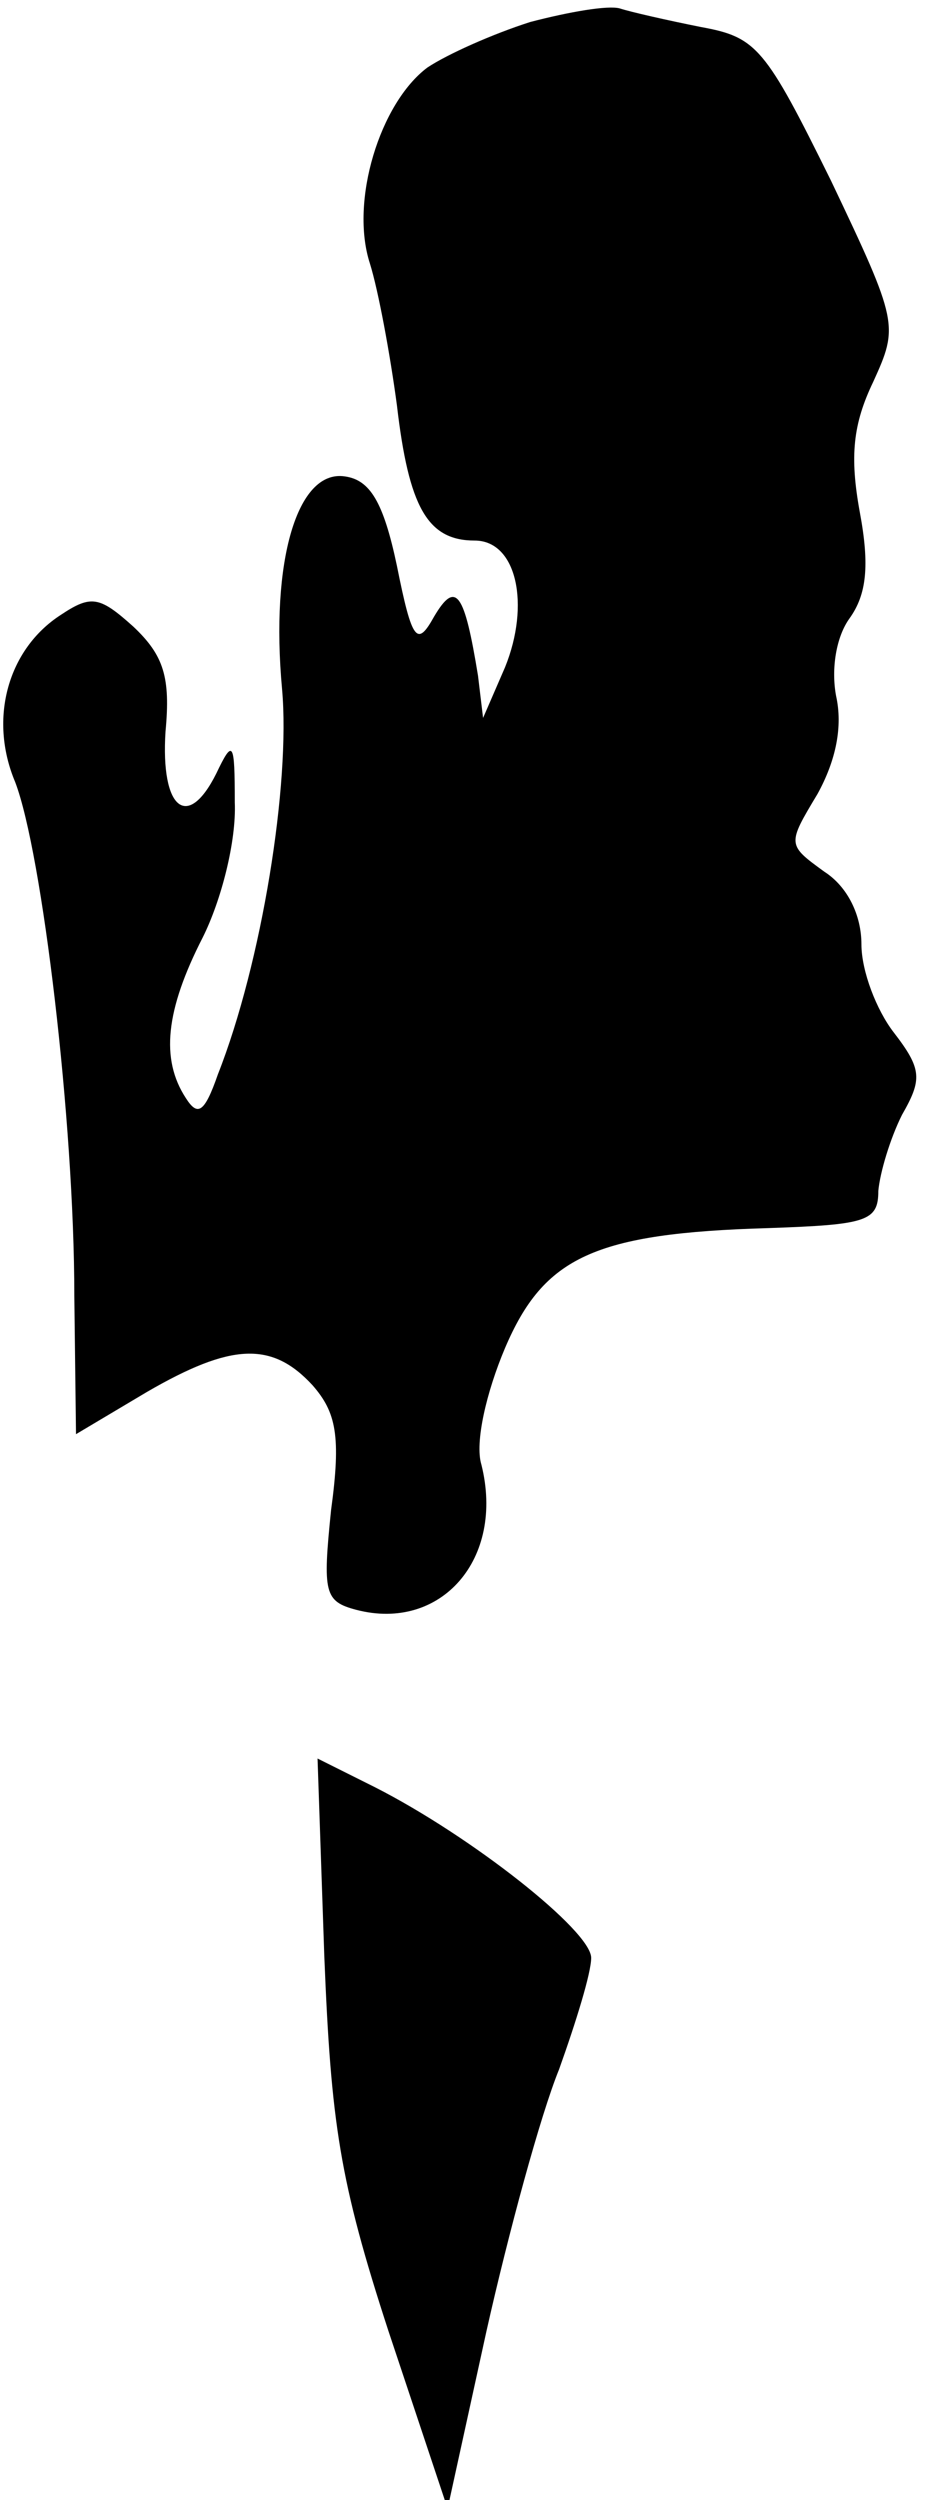 <?xml version="1.0" standalone="no"?>
<!DOCTYPE svg PUBLIC "-//W3C//DTD SVG 20010904//EN"
 "http://www.w3.org/TR/2001/REC-SVG-20010904/DTD/svg10.dtd">
<svg version="1.0" xmlns="http://www.w3.org/2000/svg"
 width="55pt" height="148pt" viewBox="0 0 55 148"
 preserveAspectRatio="xMidYMid meet">
<g transform="translate(0,148) scale(0.1,-0.1)"
fill="#000000" stroke="none">
<path fill="#000000" stroke="none" d="M314 1467 c-22 -7 -49 -19 -61 -27 -28
-21 -46 -79 -34 -116 5 -16 12 -54 16 -84 7 -60 18 -80 46 -80 25 0 33 -38 18
-75 l-13 -30 -3 25 c-8 49 -13 57 -26 35 -10 -18 -13 -15 -22 30 -8 38 -16 51
-31 53 -28 4 -44 -50 -37 -126 5 -56 -12 -162 -38 -228 -8 -23 -12 -25 -19
-14 -15 23 -12 52 10 95 11 22 20 57 19 80 0 36 -1 38 -11 17 -17 -34 -33 -21
-30 25 3 32 -1 45 -19 62 -20 18 -25 19 -43 7 -31 -20 -43 -61 -27 -99 16 -42
35 -201 35 -304 l1 -82 42 25 c50 29 74 30 98 4 14 -16 17 -30 11 -74 -5 -49
-4 -54 15 -59 50 -13 88 30 74 86 -4 13 3 43 14 69 23 54 53 68 156 71 58 2
65 4 65 22 1 11 7 31 14 45 12 21 12 27 -5 49 -10 13 -19 36 -19 52 0 17 -8
34 -22 43 -22 16 -22 16 -4 46 11 20 15 40 11 58 -3 16 0 35 8 46 10 14 12 31
6 63 -6 33 -4 52 8 77 15 33 15 35 -25 119 -39 79 -44 85 -77 91 -20 4 -42 9
-48 11 -7 2 -30 -2 -53 -8z"/>
<path fill="#000000" stroke="none" d="M192 322 c4 -99 9 -133 38 -222 l35
-105 23 105 c13 58 32 128 43 155 10 28 19 57 19 66 0 16 -71 72 -128 101
l-34 17 4 -117z"/>
</g>
</svg>
